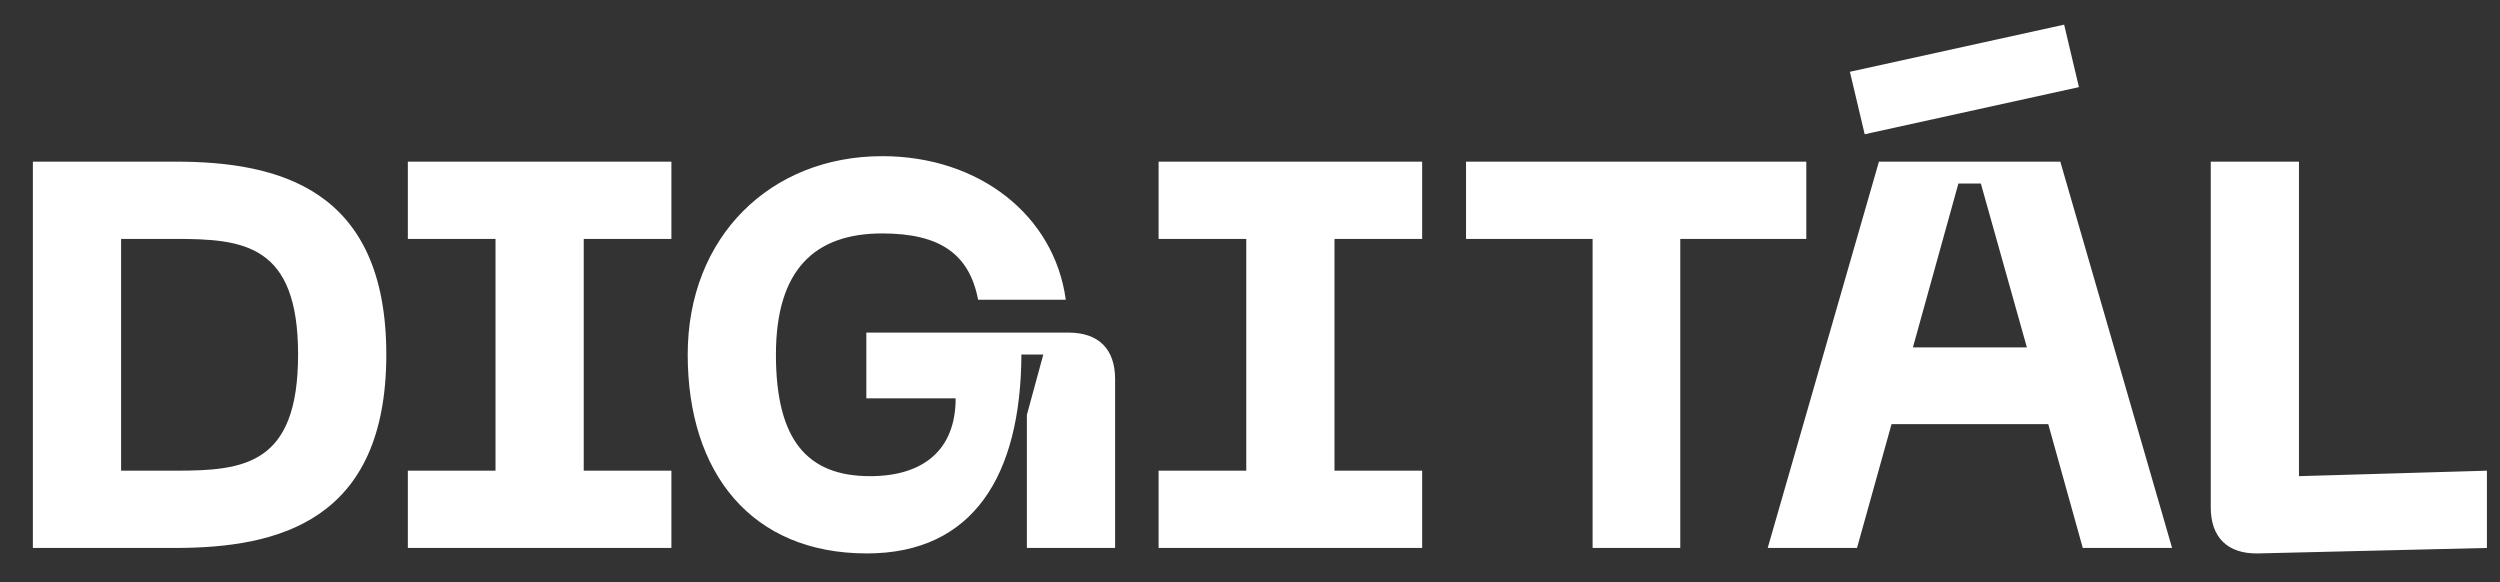 <svg width="73" height="17" viewBox="0 0 73 17" fill="white" xmlns="http://www.w3.org/2000/svg">
    <rect x="0" y="0" width="73" height="17" fill="#333333" stroke="none"/>
    <path
        d="M5.12 4.72C8.128 4.72 11.28 5.504 11.28 10.352C11.28 15.216 8.128 16 5.12 16H0.96V4.72H5.12ZM3.536 13.744H5.12C7.12 13.744 8.704 13.584 8.704 10.352C8.704 7.136 7.12 6.976 5.12 6.976H3.536V13.744ZM19.605 4.72V6.976H17.045V13.744H19.605V16H11.909V13.744H14.469V6.976H11.909V4.72H19.605ZM20.081 10.352C20.081 6.912 22.497 4.56 25.761 4.56C28.593 4.56 30.785 6.288 31.121 8.752H28.561C28.305 7.424 27.457 6.816 25.761 6.816C23.793 6.816 22.657 7.872 22.657 10.352C22.657 12.848 23.569 13.904 25.409 13.904C26.945 13.904 27.905 13.152 27.905 11.632H25.297V9.712H31.201C32.081 9.712 32.561 10.192 32.561 11.072V16H29.985V12.112L30.465 10.352H29.825C29.809 13.888 28.417 16.16 25.313 16.16C21.937 16.16 20.081 13.808 20.081 10.352ZM41.527 4.72V6.976H38.967V13.744H41.527V16H33.831V13.744H36.391V6.976H33.831V4.72H41.527ZM42.808 4.72H52.744V6.976H49.064V16H46.504V6.976H42.808V4.72ZM60.273 0.72L60.705 2.544L54.449 3.92L54.017 2.096L60.273 0.72ZM63.425 16H60.817L59.809 12.384H55.233L54.225 16H51.617L54.865 4.72H60.161L63.425 16ZM57.185 5.36L55.857 10.144H59.185L57.841 5.36H57.185ZM72.618 16L65.93 16.16C65.05 16.176 64.554 15.696 64.554 14.816V4.72H67.13V13.904L72.618 13.744V16Z" />
</svg>